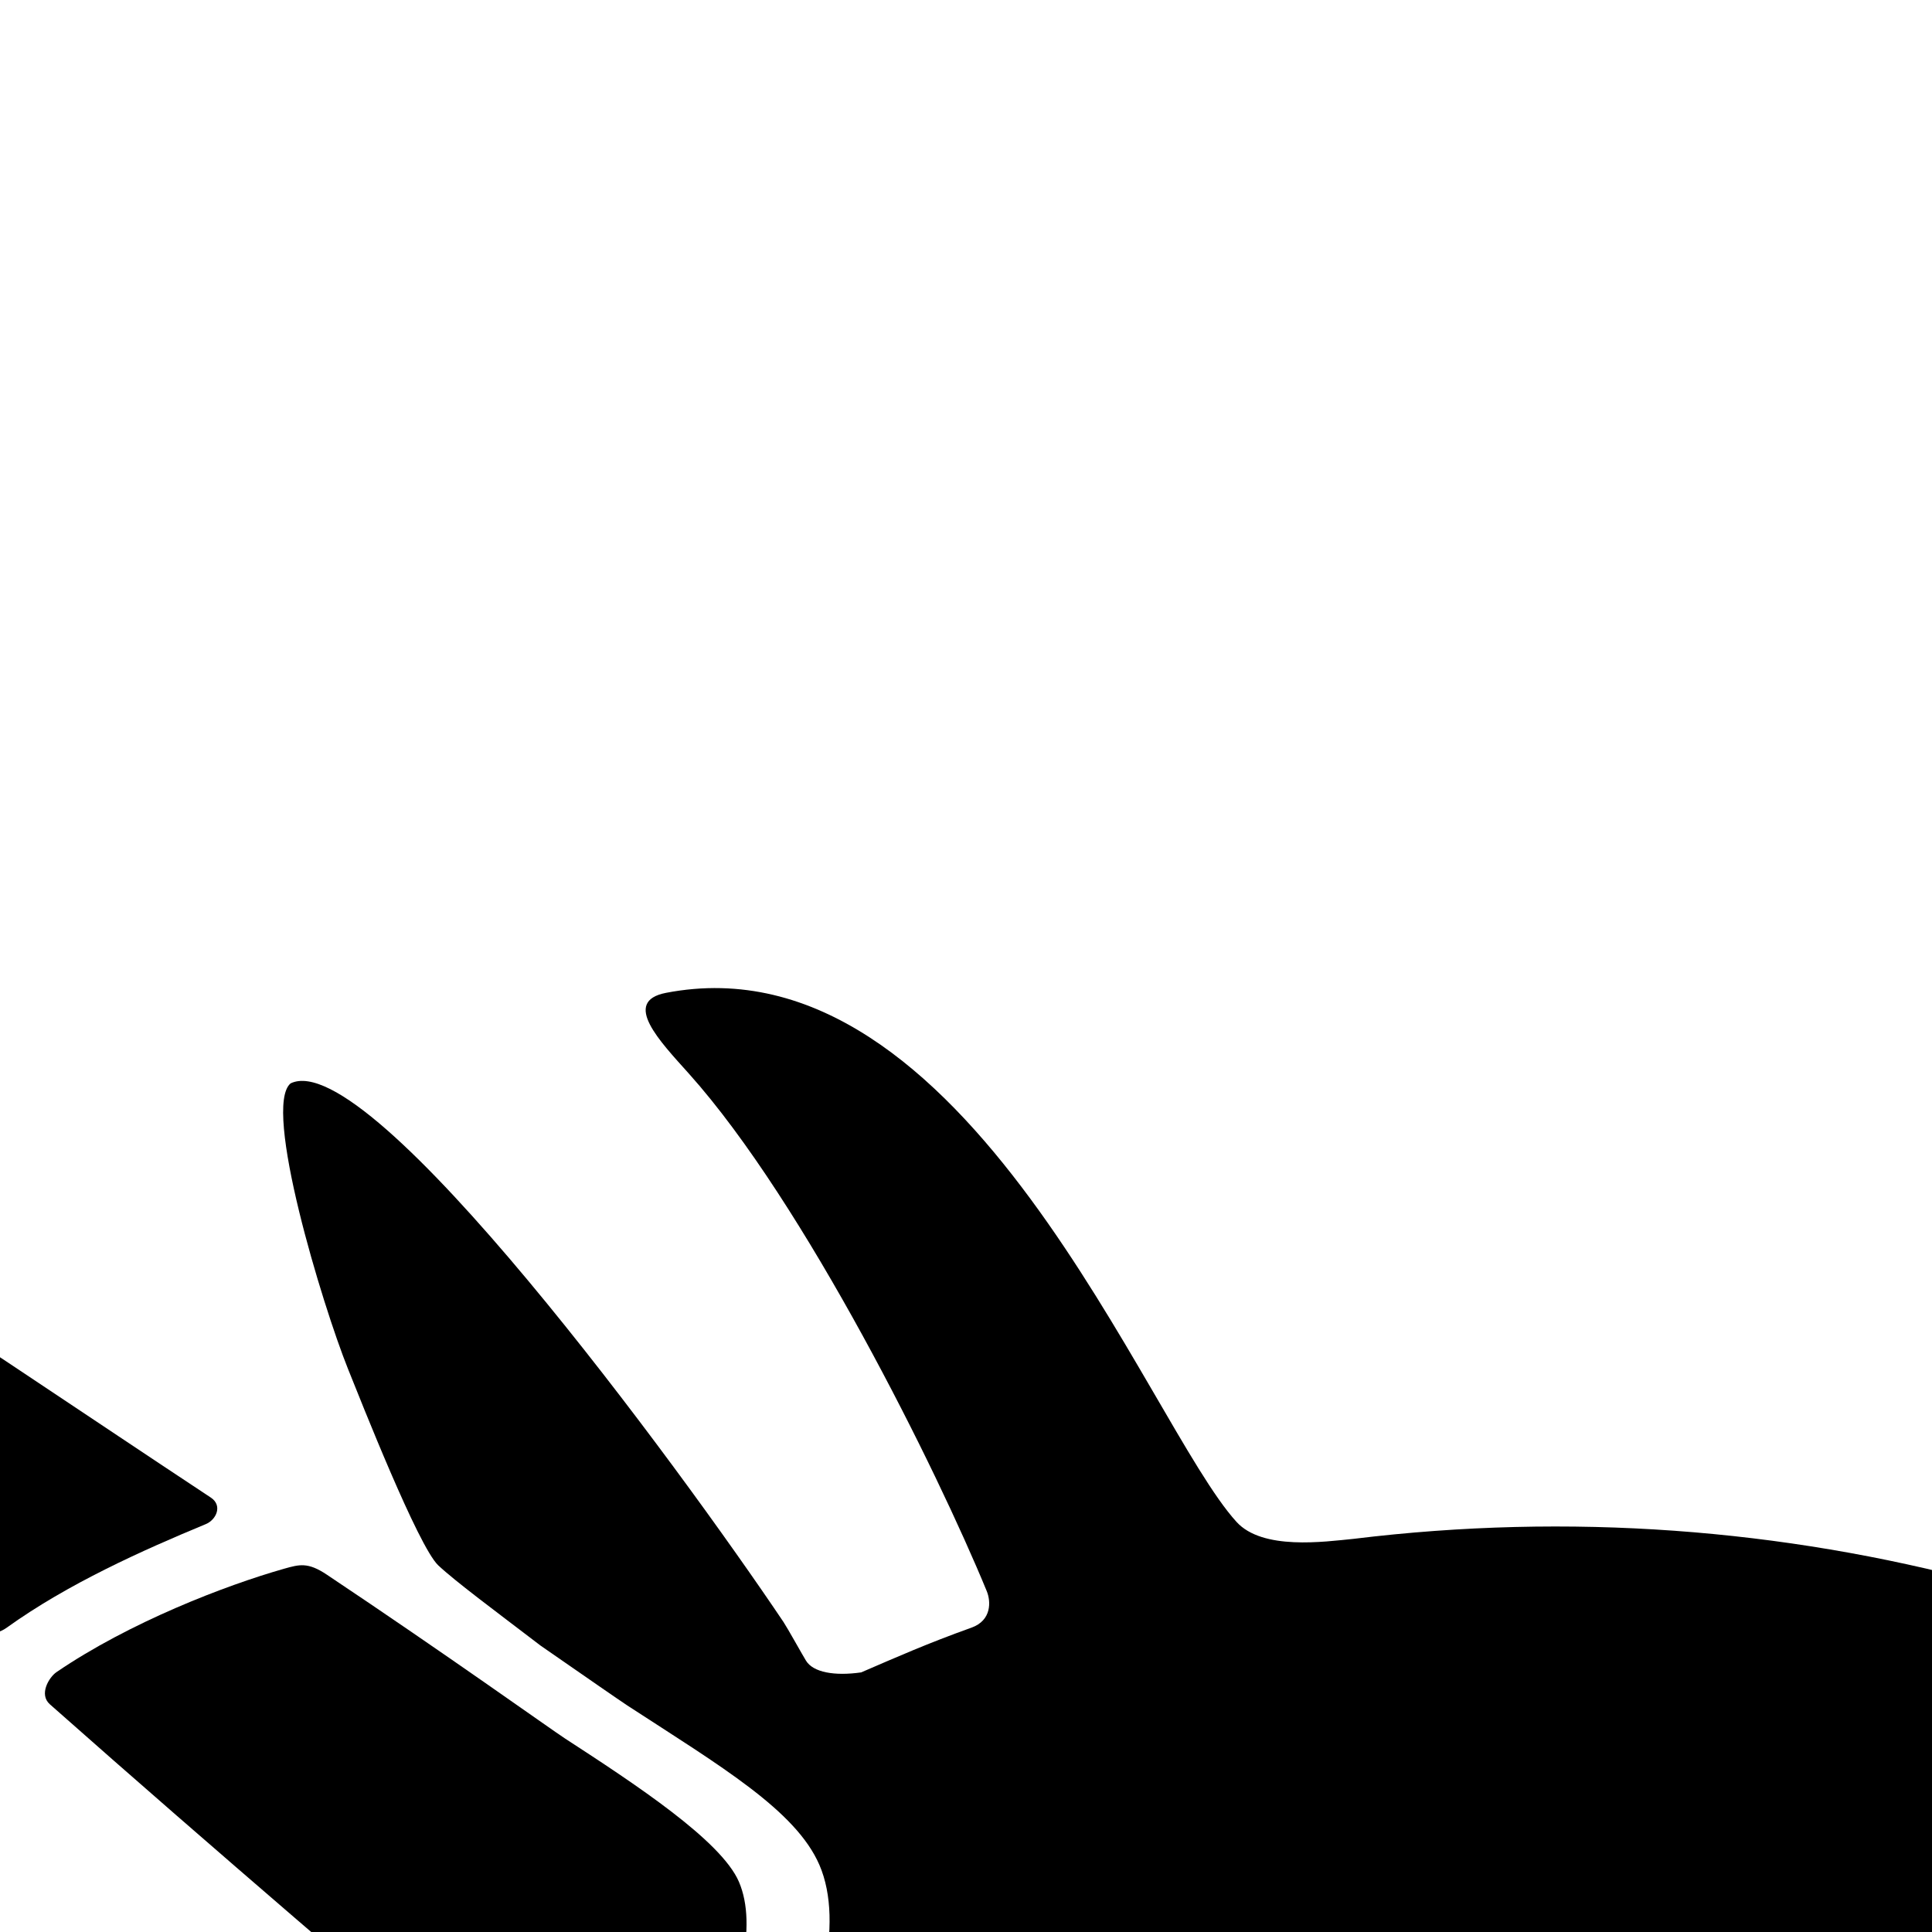 <svg xmlns="http://www.w3.org/2000/svg" xmlns:xlink="http://www.w3.org/1999/xlink" width="100" height="100" viewBox="0 0 100 100"><g transform="translate(50 135) scale(-2.8 2.8) rotate(0) translate(-50 -50)" style="fill:#000000"><svg fill="#000000" xmlns="http://www.w3.org/2000/svg" xmlns:xlink="http://www.w3.org/1999/xlink" version="1.1" x="0px" y="0px" viewBox="0 0 100 100" enable-background="new 0 0 100 100" xml:space="preserve"><g><path d="M59.081,54.577c-0.601-1.562,2.339-4.935,1.731-6.726c-0.579-1.709-1.313-3.295-2.299-4.808   c-0.517-0.793-1.541-0.35-1.955-0.253c-2.007,0.468-4.786-4.356-3.849-6.528c0.436-1.01,1.825-1.826,3.551-2.949   c0.152-0.1,0.743-0.51,1.604-1.107c0.818-0.625,1.576-1.187,1.892-1.484c0.372-0.354,1.422-3.02,1.668-3.631   c0.473-1.179,1.589-4.849,1.06-5.279c-1.469-0.707-7.187,7.098-9.11,9.957c-0.072,0.108-0.357,0.62-0.416,0.715   c-0.133,0.218-0.529,0.287-1.02,0.217c-0.664-0.286-1.216-0.532-2.039-0.827c-0.376-0.134-0.361-0.487-0.282-0.677   c0.916-2.227,3.363-7.173,5.505-9.564c0.532-0.594,1.251-1.334,0.423-1.494c-5.555-1.072-8.888,7.96-10.545,9.779   c-0.48,0.53-1.622,0.368-2.168,0.314c-15.983-1.955-30.929,8.854-33.895,24.902c-2.468,13.352,4.104,26.281,15.383,32.488   c0.352,0.193,1.148,0.267,1.527-0.051c1.135-0.951,2.443-3.032,3.631-5.717c0.587-1.131,1.21-2.566,1.692-4.168   c0.216-0.717,0.419-1.46,0.611-2.212c0.536-1.826,0.989-3.697,1.317-5.499c0.211-0.857,0.377-1.667,0.636-2.348   c0.339-0.884,0.186-2.038-0.045-2.598c-0.328-0.8-0.56-1.645-1.06-2.521c-0.47-2.985,0.252-5.976,2.031-8.417   c0.29-0.398,0.847-0.485,1.243-0.197c0.397,0.29,0.485,0.847,0.196,1.244c-1.501,2.06-2.108,4.579-1.714,7.096   c0.198,1.262,0.638,2.447,1.286,3.506c1.383,1.832,4.953,5.82,6.292,6.241c4.662,1.469,5.944,3.738,7.141,5.016   c2.804,2.99,1.937,5.812,2.883,6.146c1.801,0.635,2.192,0.672,3.033,0.602c1.711-0.144,3.148,1.119,4.569,0.167   c1.037-1.05,1.352-1.395,2.294-2.216c0.681-0.593,2.122-0.878,2.36-1.751c0.469-1.723,1.121-4.844,1.437-6.143   c0.807-3.323-3.798-7.4-4.301-10.597C61.388,61.157,59.814,56.483,59.081,54.577z M50.124,47.662c-0.02,0.103-0.5-0.01-1.017,0.095   c-0.99,0.2-2.459,0.563-3.499,0.372c-1.531-0.284-2.421-1.599-1.936-4.222c0.085-0.456,1.7-0.629,3.504-0.297   c1.42,0.264,2.328,2.345,2.695,3.479C49.988,47.446,50.16,47.462,50.124,47.662z"></path><path d="M61.816,30.894c-2.205,1.472-4.137,2.855-4.399,3.026c-1.303,0.847-2.889,1.888-3.219,2.651   c-0.707,1.641,1.392,5.284,2.907,4.93c0.375-0.087,1.386-0.891,1.785-1.236c1.868-1.617,4.856-4.15,8.046-6.975   c0.207-0.184,0.014-0.5-0.123-0.594c-1.349-0.92-3.119-1.602-4.21-1.912C62.324,30.706,62.167,30.659,61.816,30.894z"></path><path d="M90.933,11.585c-0.183,0.106-4.296,2.822-9.555,6.32c-0.144,0.095-0.045,0.225,0.011,0.252   c0.526,0.248,1.046,0.54,1.547,0.85c0.093,0.057,0.301,0.078,0.484-0.084c1.452-1.293,7.196-6.232,7.845-6.849   C91.917,11.456,91.57,11.212,90.933,11.585z"></path><path d="M71.38,24.544c-2.685,1.759-5.249,3.49-7.418,4.924c-0.225,0.147-0.103,0.412,0.091,0.492   c1.161,0.481,2.551,1.102,3.685,1.918c0.213,0.153,0.613,0.184,0.847-0.021c2.184-1.915,4.449-3.863,6.479-5.644   c0.083-0.072,0.181-0.271-0.027-0.382c-1.075-0.573-2.261-1.039-3.143-1.363C71.649,24.378,71.501,24.465,71.38,24.544z"></path><path d="M79.723,19.006c-1.96,1.355-4.159,2.685-6.228,4.13c-0.178,0.123-0.261,0.346,0.003,0.458   c0.83,0.354,1.705,0.794,2.496,1.312c0.14,0.091,0.431,0.118,0.651-0.074c2.314-2.024,4.242-3.729,5.387-4.704   c0.1-0.084,0.058-0.206-0.107-0.307c-0.578-0.353-1.222-0.615-1.814-0.864C79.978,18.901,79.859,18.911,79.723,19.006z"></path></g></svg></g></svg>
